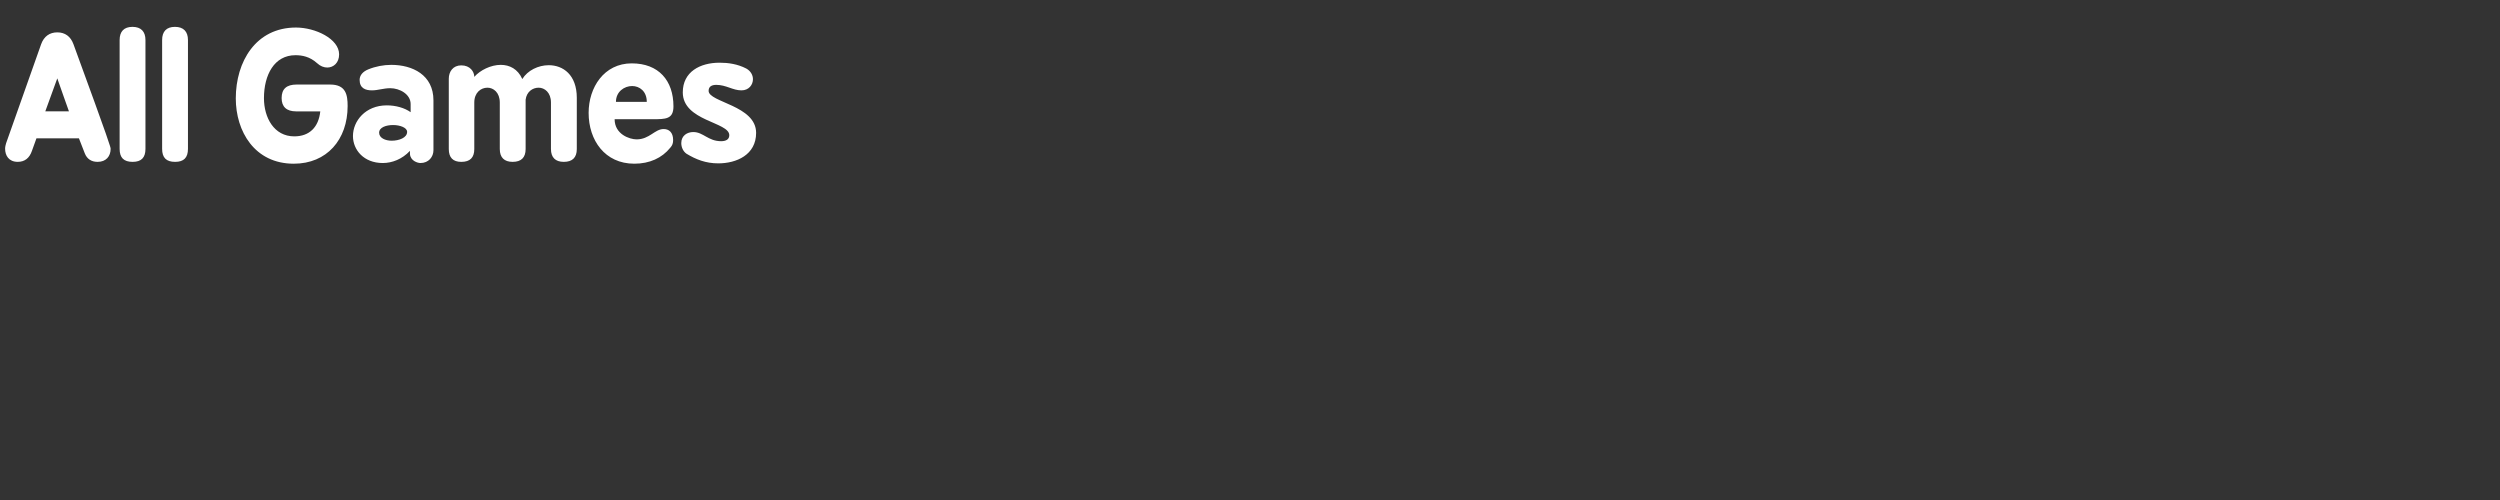 <?xml version="1.0" encoding="UTF-8" standalone="no"?>
<svg
   viewBox="0 0 200 40"
   version="1.1"
   id="svg1"
   sodipodi:docname="auto-allgames.svg"
   inkscape:version="1.3.2 (091e20e, 2023-11-25)"
   xmlns:inkscape="http://www.inkscape.org/namespaces/inkscape"
   xmlns:sodipodi="http://sodipodi.sourceforge.net/DTD/sodipodi-0.dtd"
   xmlns="http://www.w3.org/2000/svg"
   xmlns:svg="http://www.w3.org/2000/svg">
  <rect x="0" y="0" width="200" height="40" fill="#333333" stroke="none"/>
  <defs
     id="defs1">
    <rect
       x="0.303"
       y="0.607"
       width="199.09"
       height="38.847"
       id="rect3" />
    <rect
       x="0.607"
       y="0.607"
       width="198.786"
       height="39.15"
       id="rect2" />
    <rect
       x="0.91"
       y="0.607"
       width="198.179"
       height="38.847"
       id="rect1" />
  </defs>
  <sodipodi:namedview
     id="namedview1"
     pagecolor="#020202"
     bordercolor="#000000"
     borderopacity="0.25"
     inkscape:showpageshadow="2"
     inkscape:pageopacity="0.0"
     inkscape:pagecheckerboard="0"
     inkscape:deskcolor="#d1d1d1"
     inkscape:zoom="3.295"
     inkscape:cx="101.36571"
     inkscape:cy="-0.75872534"
     inkscape:window-width="1400"
     inkscape:window-height="864"
     inkscape:window-x="209"
     inkscape:window-y="25"
     inkscape:window-maximized="0"
     inkscape:current-layer="svg1" />
  <path
     style="font-weight:bold;font-size:13.333px;font-family:BPreplay;-inkscape-font-specification:'BPreplay Bold';letter-spacing:0px;white-space:pre;fill:#ffffff;stroke-width:2.646;stroke-linecap:square;stroke-opacity:0.989;paint-order:markers fill stroke"
     d="M 4.583,6.269 C 5.063,7.682 5.156,7.855 5.516,8.909 H 3.623 Z m 2.2,6 c 0.173,0.44 0.52,0.68 1.027,0.68 0.667,0 1.04,-0.44 1.04,-1.04 0,-0.133 -0.027,-0.32 -2.973,-8.373 -0.227,-0.627 -0.68,-0.947 -1.293,-0.947 -0.613,0 -1.067,0.32 -1.293,0.947 L 0.489,11.455 c -0.04,0.133 -0.08,0.293 -0.08,0.44 0,0.547 0.293,1.053 1.013,1.053 0.547,0 0.933,-0.293 1.133,-0.88 0.12,-0.32 0.227,-0.653 0.36,-1 h 3.4 z m 2.787,-0.36 c 0,0.707 0.333,1.04 1.04,1.04 0.693,0 1.027,-0.333 1.027,-1.04 V 3.202 c 0,-0.68 -0.36,-1.053 -1.04,-1.053 -0.68,0 -1.027,0.373 -1.027,1.053 z m 3.4,0 c 0,0.707 0.333,1.04 1.04,1.04 0.693,0 1.027,-0.333 1.027,-1.04 V 3.202 c 0,-0.68 -0.36,-1.053 -1.04,-1.053 -0.68,0 -1.027,0.373 -1.027,1.053 z M 23.543,10.909 c -1.627,0 -2.427,-1.507 -2.427,-3.053 0,-1.867 0.827,-3.44 2.52,-3.44 0.52,0 1.147,0.107 1.733,0.64 0.253,0.24 0.547,0.347 0.813,0.347 0.507,0 0.947,-0.387 0.947,-1.053 0,-1.24 -1.893,-2.147 -3.453,-2.147 -3.213,0 -4.813,2.733 -4.813,5.667 0,2.64 1.507,5.227 4.64,5.227 2.64,0 4.307,-1.92 4.307,-4.613 0,-0.893 -0.133,-1.72 -1.4,-1.72 h -2.68 c -0.8,0 -1.2,0.347 -1.2,1.08 0,0.693 0.387,1.067 1.16,1.067 h 1.933 C 25.489,10.175 24.756,10.909 23.543,10.909 Z m 5.92,-5.36 c -0.427,0.173 -0.693,0.467 -0.693,0.84 0,0.68 0.48,0.84 0.987,0.84 0.48,0 0.92,-0.173 1.467,-0.173 0.747,0 1.627,0.48 1.627,1.267 V 8.975 C 32.369,8.629 31.663,8.429 30.943,8.429 c -1.707,0 -2.707,1.253 -2.707,2.453 0,1.107 0.867,2.16 2.387,2.16 0.747,0 1.547,-0.307 2.173,-0.973 v 0.253 c 0.04,0.547 0.613,0.72 0.84,0.72 0.653,0 1.04,-0.493 1.04,-1.027 V 8.029 c 0,-2.04 -1.68,-2.84 -3.373,-2.84 -0.613,0 -1.253,0.12 -1.84,0.36 z m 0.867,5.067 c 0,-0.427 0.56,-0.613 1.12,-0.613 0.533,0 1.12,0.2 1.12,0.547 0,0.467 -0.64,0.707 -1.24,0.707 -0.493,0 -1,-0.213 -1,-0.64 z m 5.573,1.307 c 0,0.68 0.333,1.027 1,1.027 0.707,0 1.04,-0.347 1.04,-1.027 V 8.202 c 0,-0.787 0.52,-1.187 1.053,-1.187 0.48,0 0.987,0.387 0.987,1.187 V 11.922 c 0,0.68 0.36,1.027 1.027,1.027 0.693,0 1.04,-0.347 1.04,-1.027 V 7.975 c 0.08,-0.64 0.56,-0.96 1.04,-0.96 0.48,0 0.987,0.387 0.987,1.187 V 11.922 c 0,0.68 0.36,1.027 1.027,1.027 0.693,0 1.04,-0.347 1.04,-1.027 V 7.829 c 0,-1.853 -1.107,-2.613 -2.24,-2.613 -0.84,0 -1.693,0.413 -2.12,1.107 C 41.423,5.509 40.756,5.189 40.063,5.189 c -0.8,0 -1.653,0.427 -2.12,0.96 0,-0.413 -0.333,-0.92 -1.04,-0.92 -0.667,0 -1,0.507 -1,1.067 z M 50.543,5.069 c -2.227,0 -3.453,1.933 -3.453,3.96 0,2.2 1.307,4.067 3.653,4.067 1.227,0 2.213,-0.453 2.88,-1.28 0.173,-0.187 0.227,-0.373 0.227,-0.613 0,-0.613 -0.333,-0.88 -0.76,-0.88 -0.707,0 -1.133,0.827 -2.16,0.827 -0.573,0 -1.76,-0.413 -1.76,-1.613 h 3.053 c 1.027,0 1.653,0 1.653,-1.027 0,-2.067 -1.187,-3.44 -3.333,-3.44 z m -1.267,3.08 c 0,-0.827 0.68,-1.267 1.293,-1.267 0.587,0 1.173,0.413 1.173,1.267 z m 8.413,3.147 c -1.04,0 -1.427,-0.733 -2.227,-0.733 -0.48,0 -0.96,0.28 -0.96,0.88 0,0.32 0.133,0.653 0.413,0.853 0.747,0.453 1.533,0.773 2.547,0.773 1.453,0 3.027,-0.68 3.027,-2.44 0,-2.2 -3.8,-2.44 -3.8,-3.36 0,-0.36 0.267,-0.48 0.613,-0.48 0.787,0 1.32,0.44 2.013,0.44 0.6,0 0.92,-0.453 0.92,-0.893 0,-0.32 -0.173,-0.653 -0.533,-0.853 -0.693,-0.36 -1.44,-0.467 -2.133,-0.467 -1.573,0 -2.947,0.733 -2.947,2.373 0,2.307 3.72,2.36 3.72,3.427 0,0.347 -0.28,0.48 -0.653,0.48 z"
     id="text2"
     aria-label="All Games&#10;&#10;&#10;&#10;&#10;&#10;&#10;&#10;" />
</svg>
